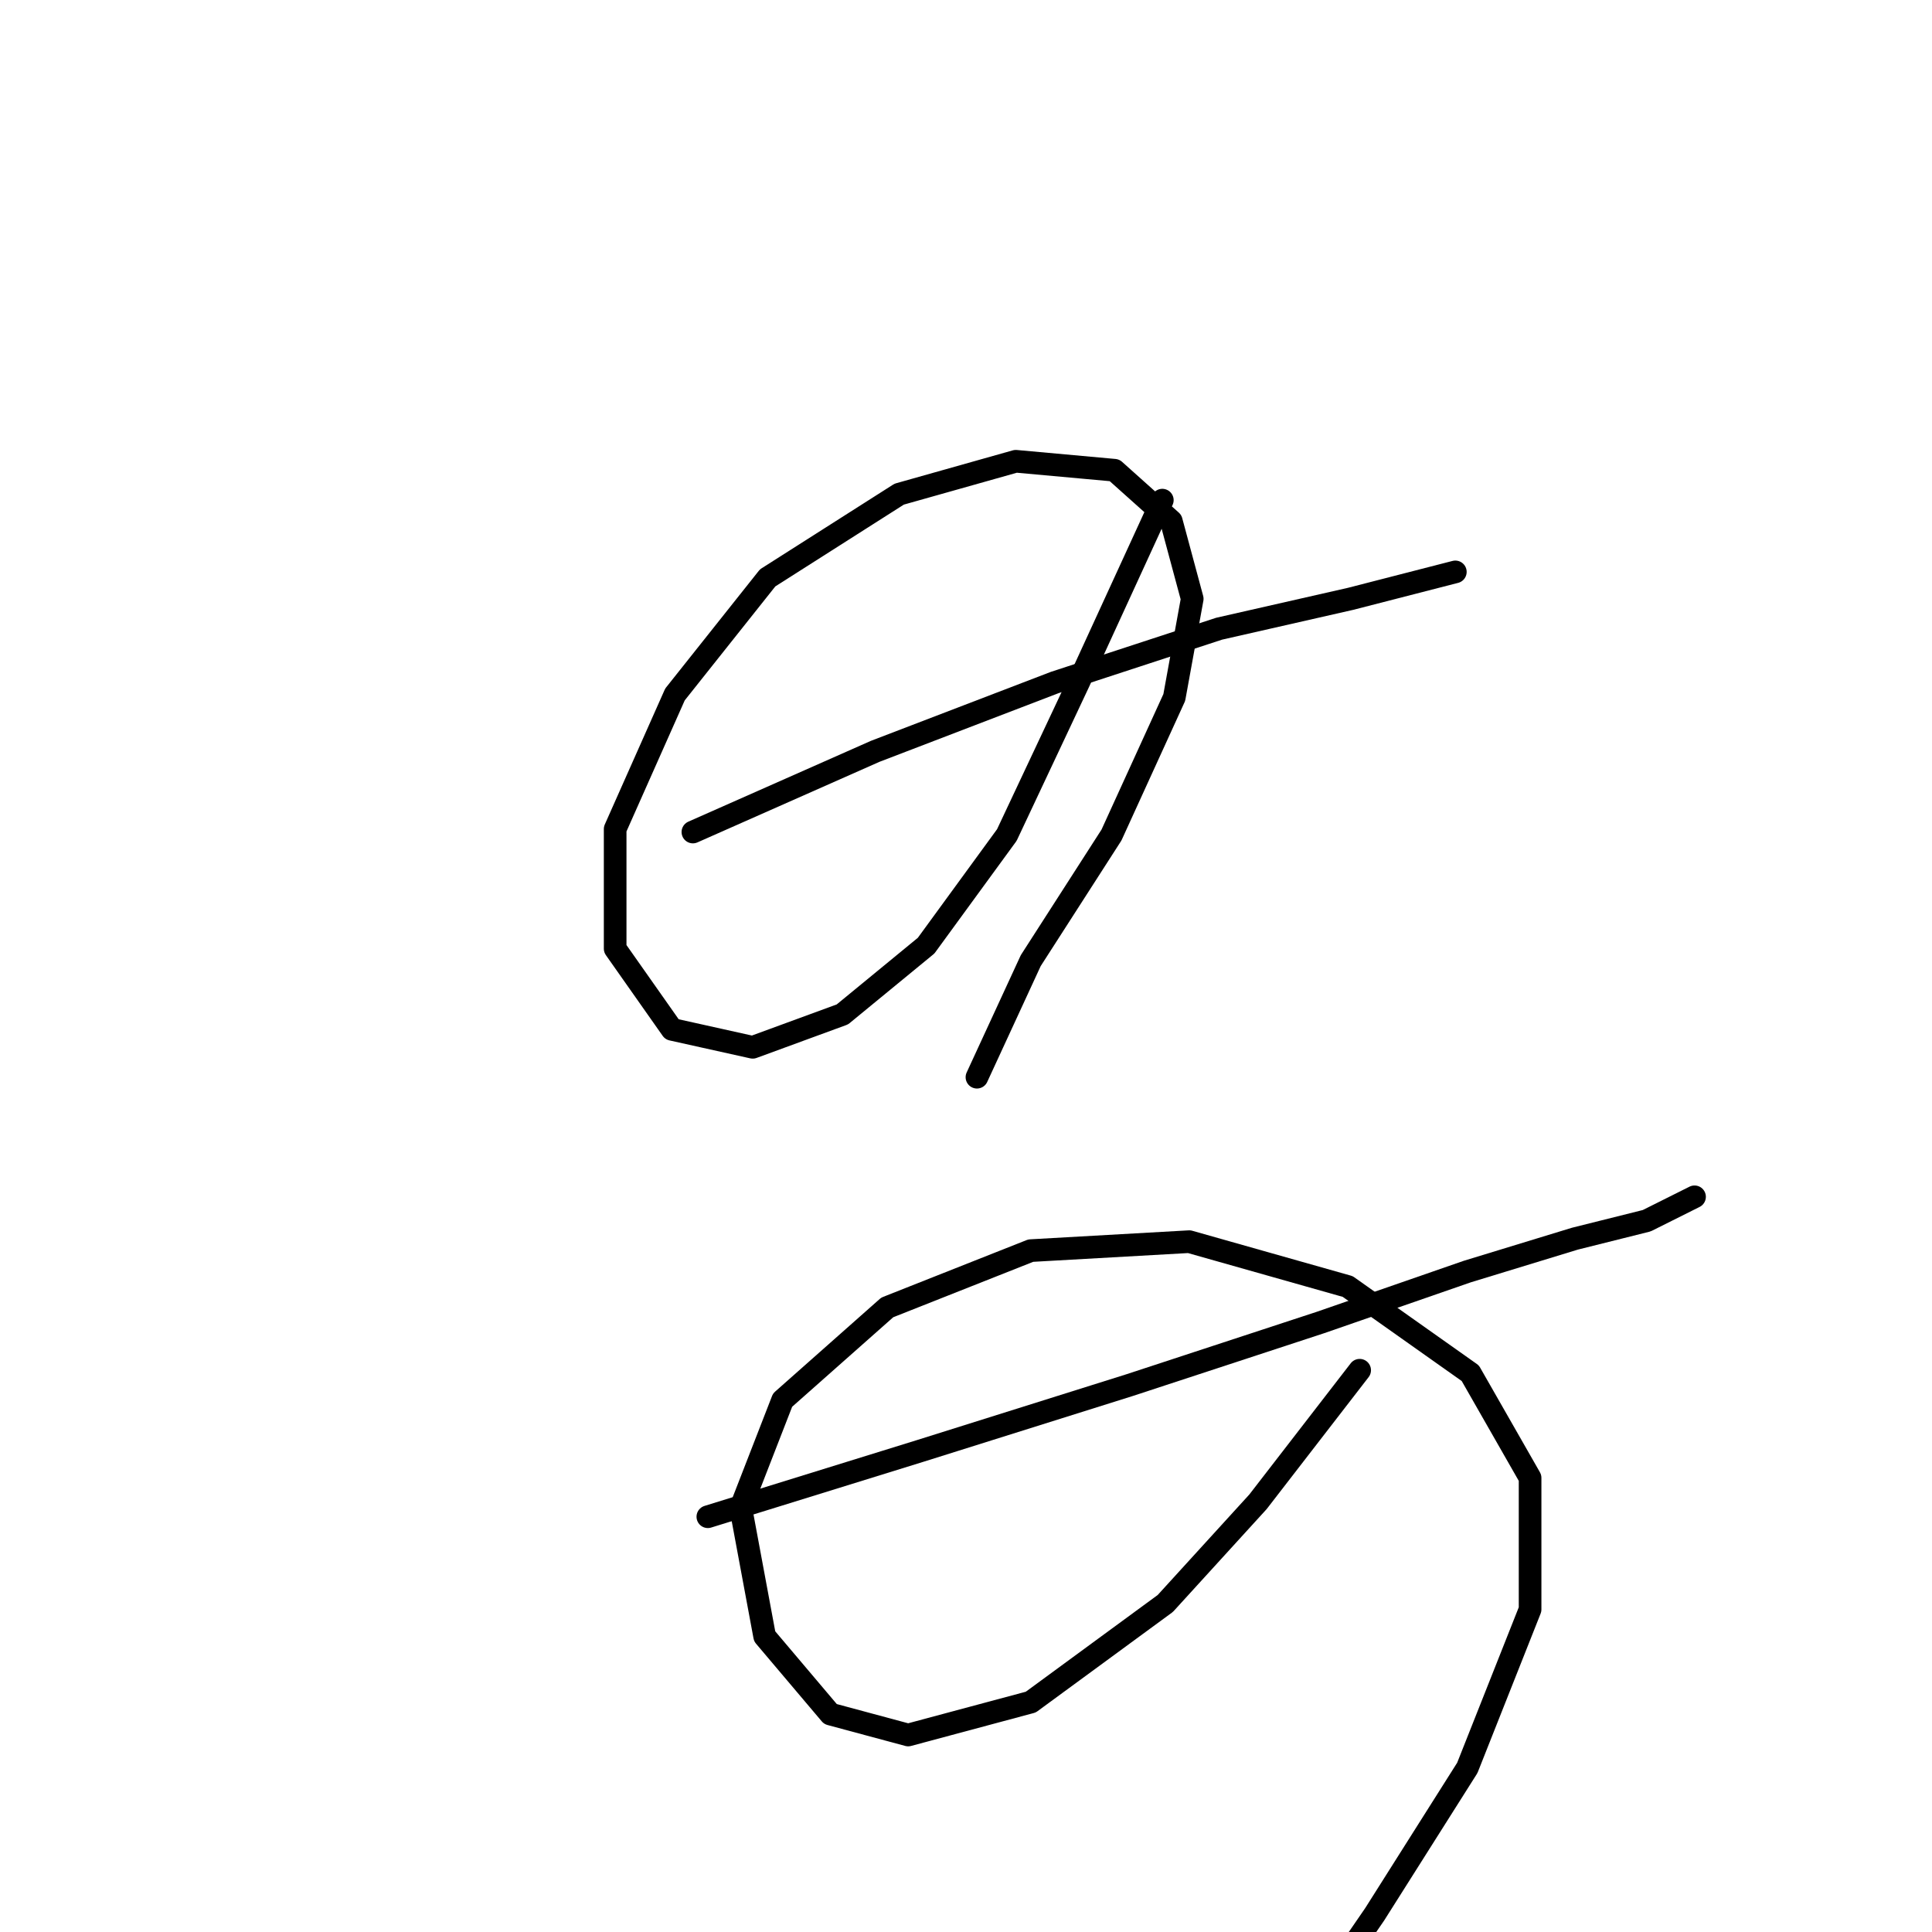 <?xml version="1.0" standalone="no"?>
    <svg width="256" height="256" xmlns="http://www.w3.org/2000/svg" version="1.1">
    <polyline stroke="black" stroke-width="3" stroke-linecap="round" fill="transparent" stroke-linejoin="round" points="91.812 110.248 115.979 99.551 139.751 90.438 161.541 83.307 178.974 79.345 192.84 75.779 192.84 75.779 " />
        <polyline stroke="black" stroke-width="3" stroke-linecap="round" fill="transparent" stroke-linejoin="round" points="154.014 66.271 142.92 90.438 133.412 110.644 122.715 125.303 111.621 134.415 99.736 138.773 89.038 136.396 81.511 125.699 81.511 109.852 89.435 92.023 101.717 76.572 119.149 65.478 134.6 61.12 147.675 62.309 155.202 69.044 157.976 79.345 155.598 92.419 147.278 110.644 136.581 127.284 129.45 142.735 129.45 142.735 " />
        <polyline stroke="black" stroke-width="3" stroke-linecap="round" fill="transparent" stroke-linejoin="round" points="93.793 200.975 121.922 192.259 149.656 183.543 175.012 175.223 194.425 168.488 208.688 164.13 218.197 161.752 224.536 158.583 224.536 158.583 " />
        <polyline stroke="black" stroke-width="3" stroke-linecap="round" fill="transparent" stroke-linejoin="round" points="180.162 181.562 166.692 198.994 154.41 212.465 136.581 225.539 120.337 229.897 110.036 227.124 101.32 216.823 98.151 199.787 103.697 185.524 117.564 173.242 136.581 165.714 157.579 164.526 178.578 170.469 194.821 181.958 202.745 195.825 202.745 213.257 194.425 234.255 182.143 253.669 173.427 266.347 173.427 266.347 " />
        </svg>